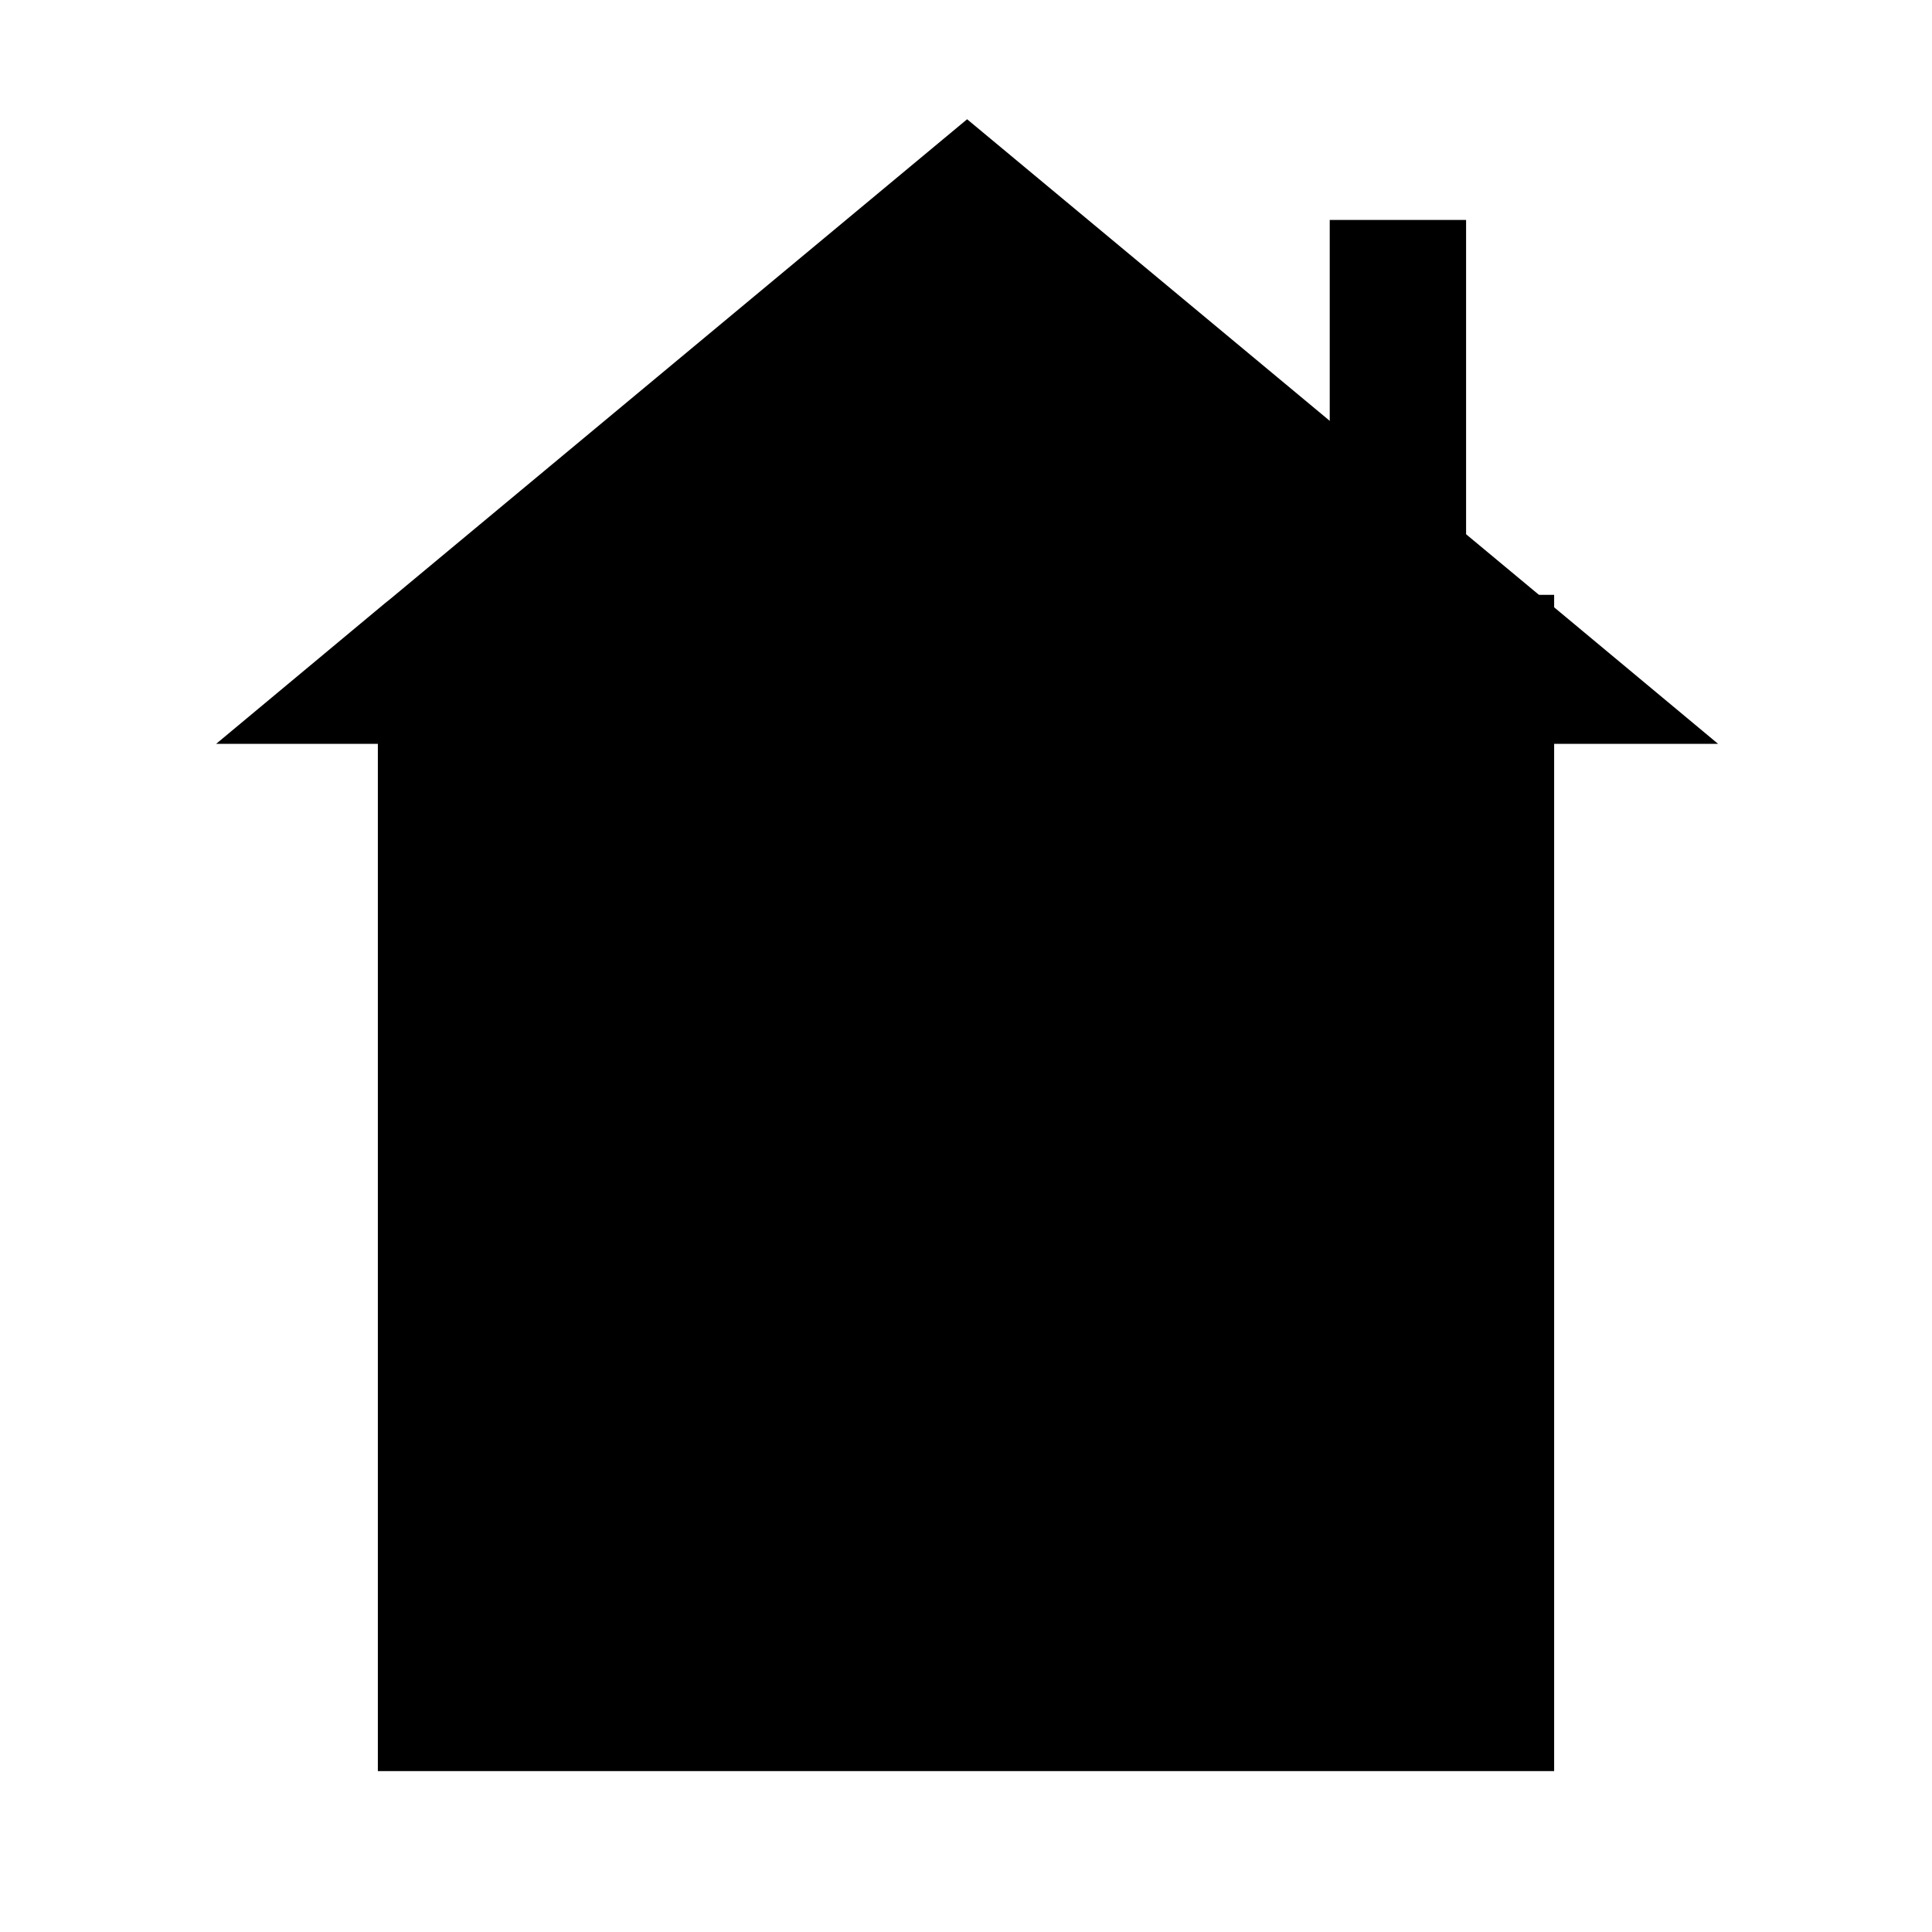 <svg id="Layer_1" data-name="Layer 1" xmlns="http://www.w3.org/2000/svg" viewBox="0 0 52 52"><defs><style>.cls-1{fill:none;}.cls-1,.cls-2{stroke:#000;stroke-miterlimit:10;}</style></defs><g id="Home"><polygon class="cls-1" points="41.33 16.51 41.33 16.58 41.24 16.51 41.33 16.51"/><rect class="cls-2" x="36.29" y="6.42" width="2.67" height="8.5"/><polygon class="cls-2" points="44.86 19.52 41.33 19.52 41.33 47.17 10.67 47.17 10.67 19.52 7.2 19.52 10.67 16.63 10.82 16.51 26.03 3.86 41.24 16.51 41.33 16.58 44.86 19.52"/></g></svg>